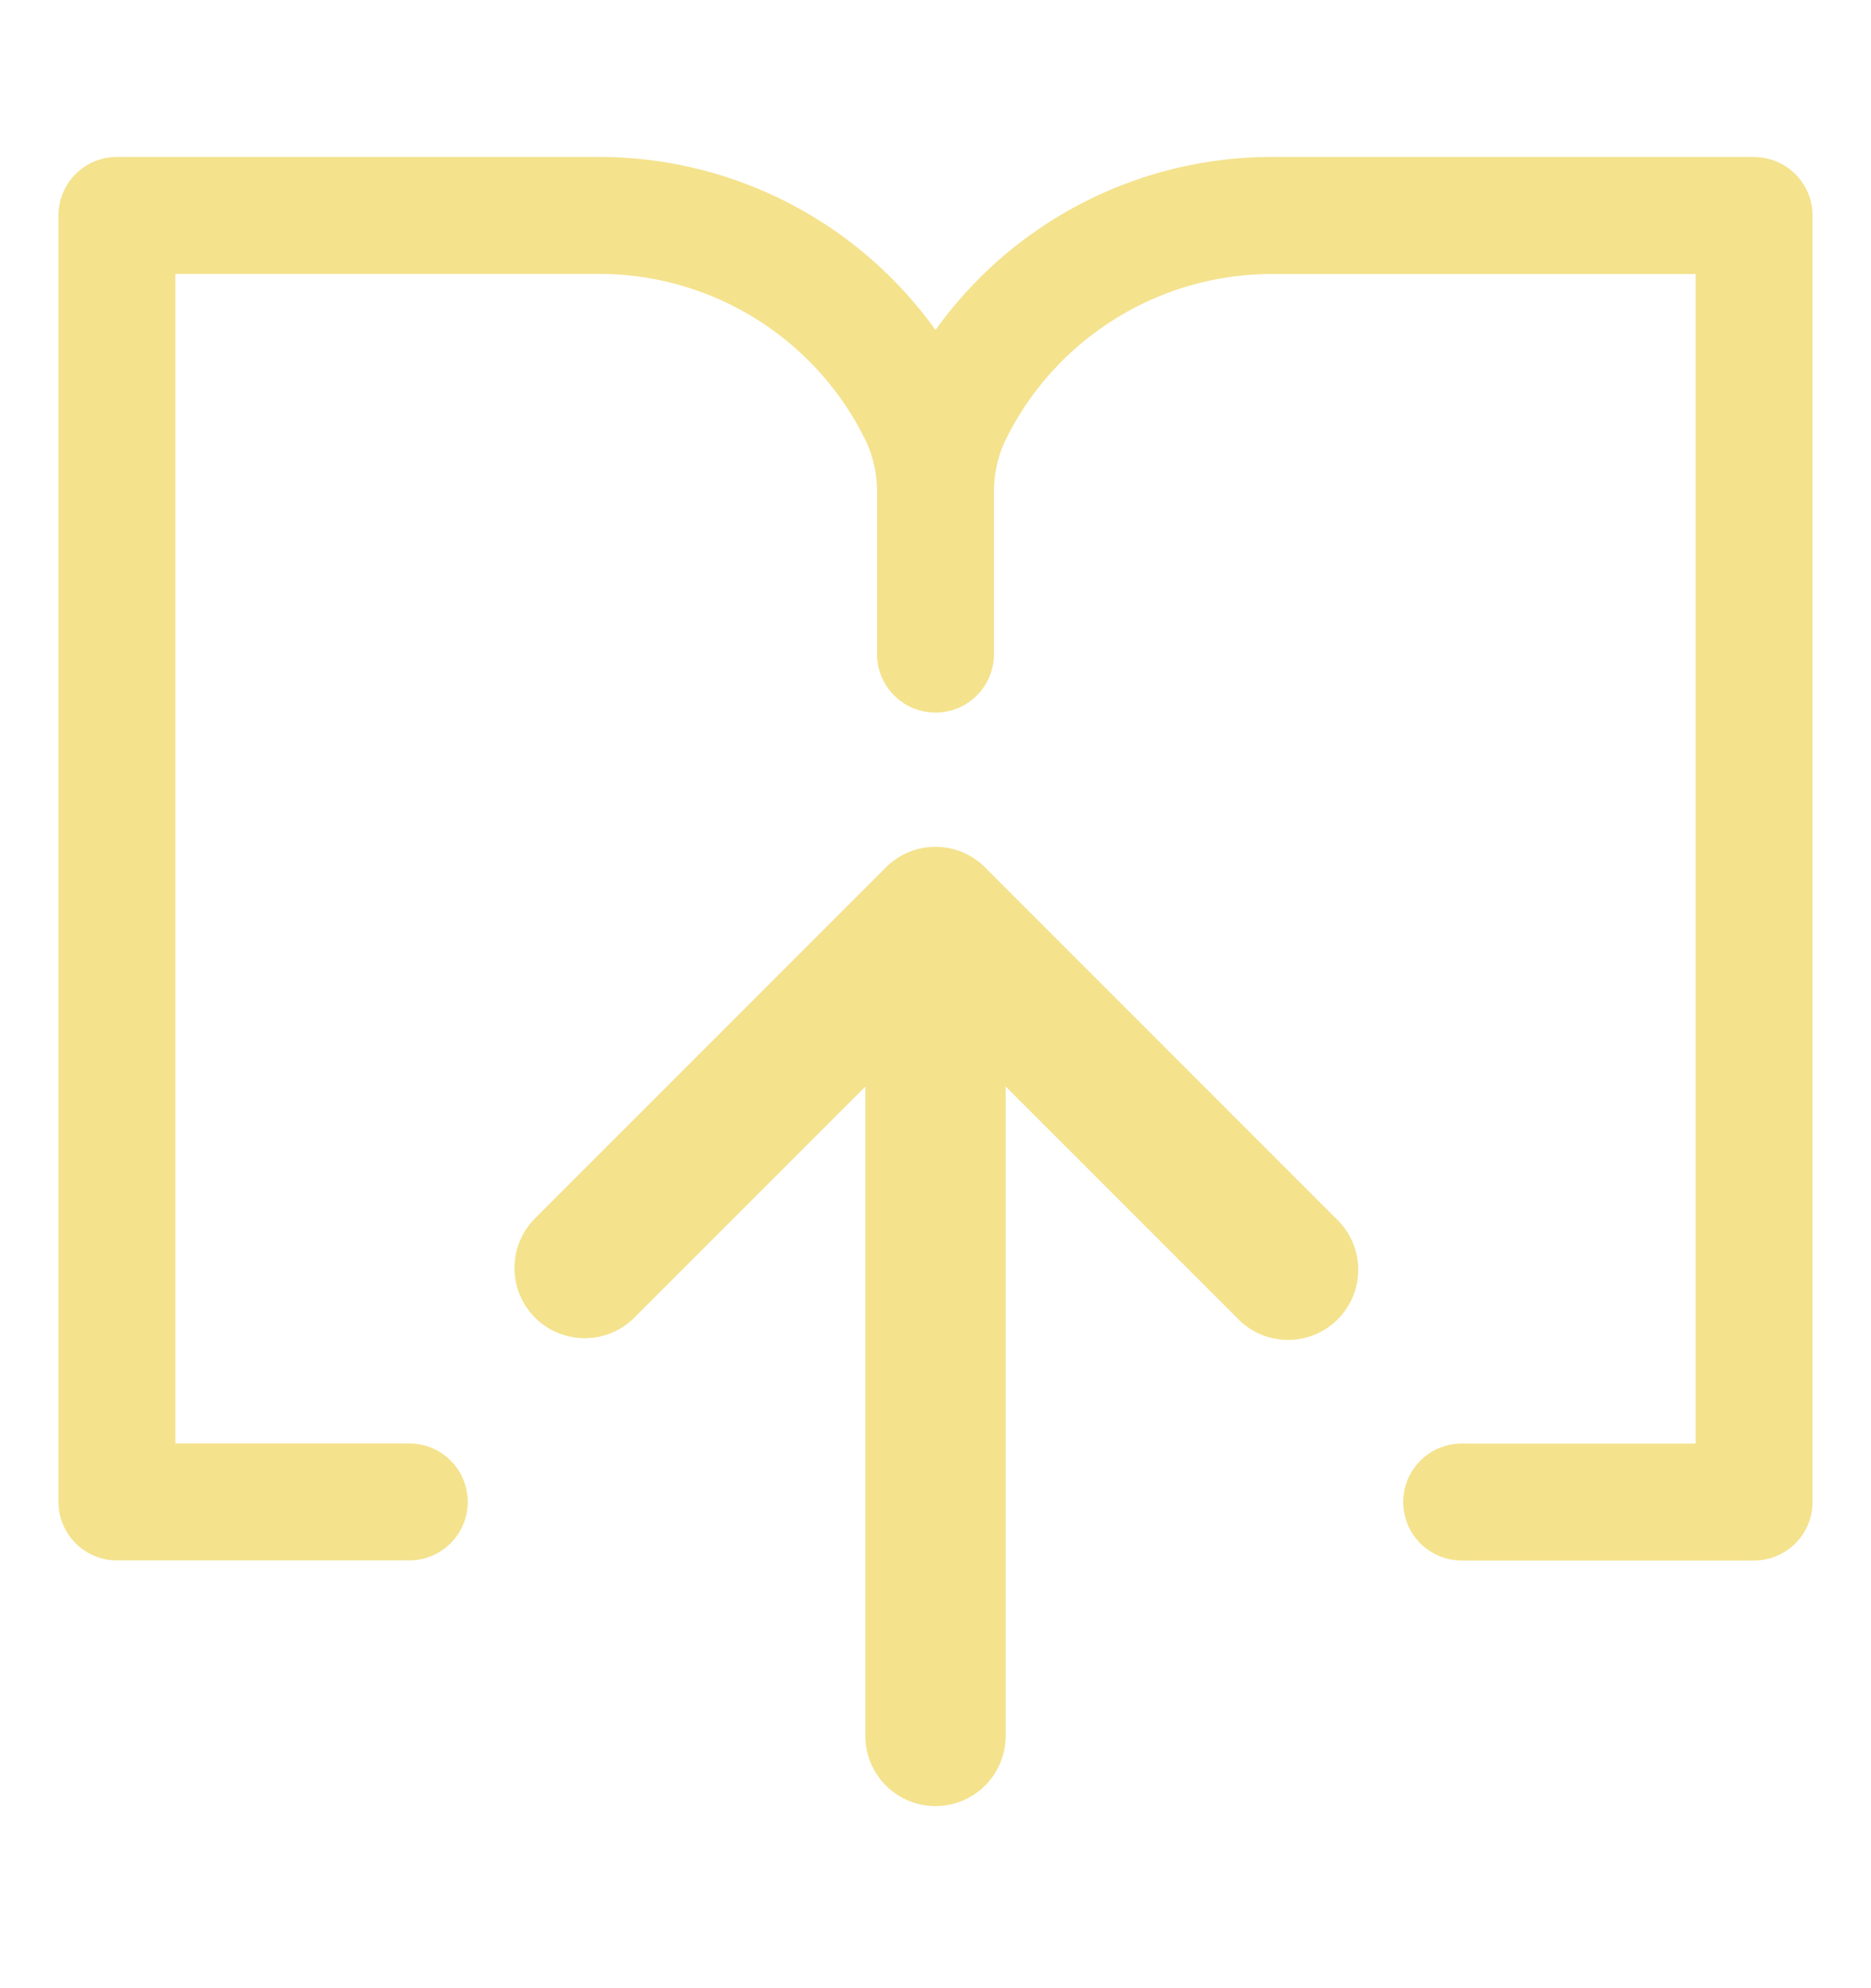 <svg xmlns="http://www.w3.org/2000/svg" width="16" height="17" fill="none"><path fill="#F4E28D" d="M7.4 14.843a.6.6 0 0 0 1.2 0V9.29l1.976 1.976a.6.6 0 1 0 .848-.848l-2.999-3a.598.598 0 0 0-.85 0l-3 3a.6.6 0 1 0 .85.848L7.4 9.291v5.552z"/><path fill="#F4E28D" d="M15 1.343a.5.5 0 0 1 .5.5v11a.5.5 0 0 1-.5.5h-2.5a.5.5 0 0 1 0-1h2v-10h-3.623c-.96 0-1.84.543-2.27 1.403-.07.141-.107.297-.107.455v1.392a.5.5 0 1 1-1 0V4.2c0-.158-.037-.314-.108-.455a2.538 2.538 0 0 0-2.27-1.403H1.5v10h2a.5.5 0 1 1 0 1H1a.5.5 0 0 1-.5-.5v-11a.5.5 0 0 1 .5-.5h4.122c1.153 0 2.22.56 2.878 1.48a3.538 3.538 0 0 1 2.877-1.48H15z"/></svg>